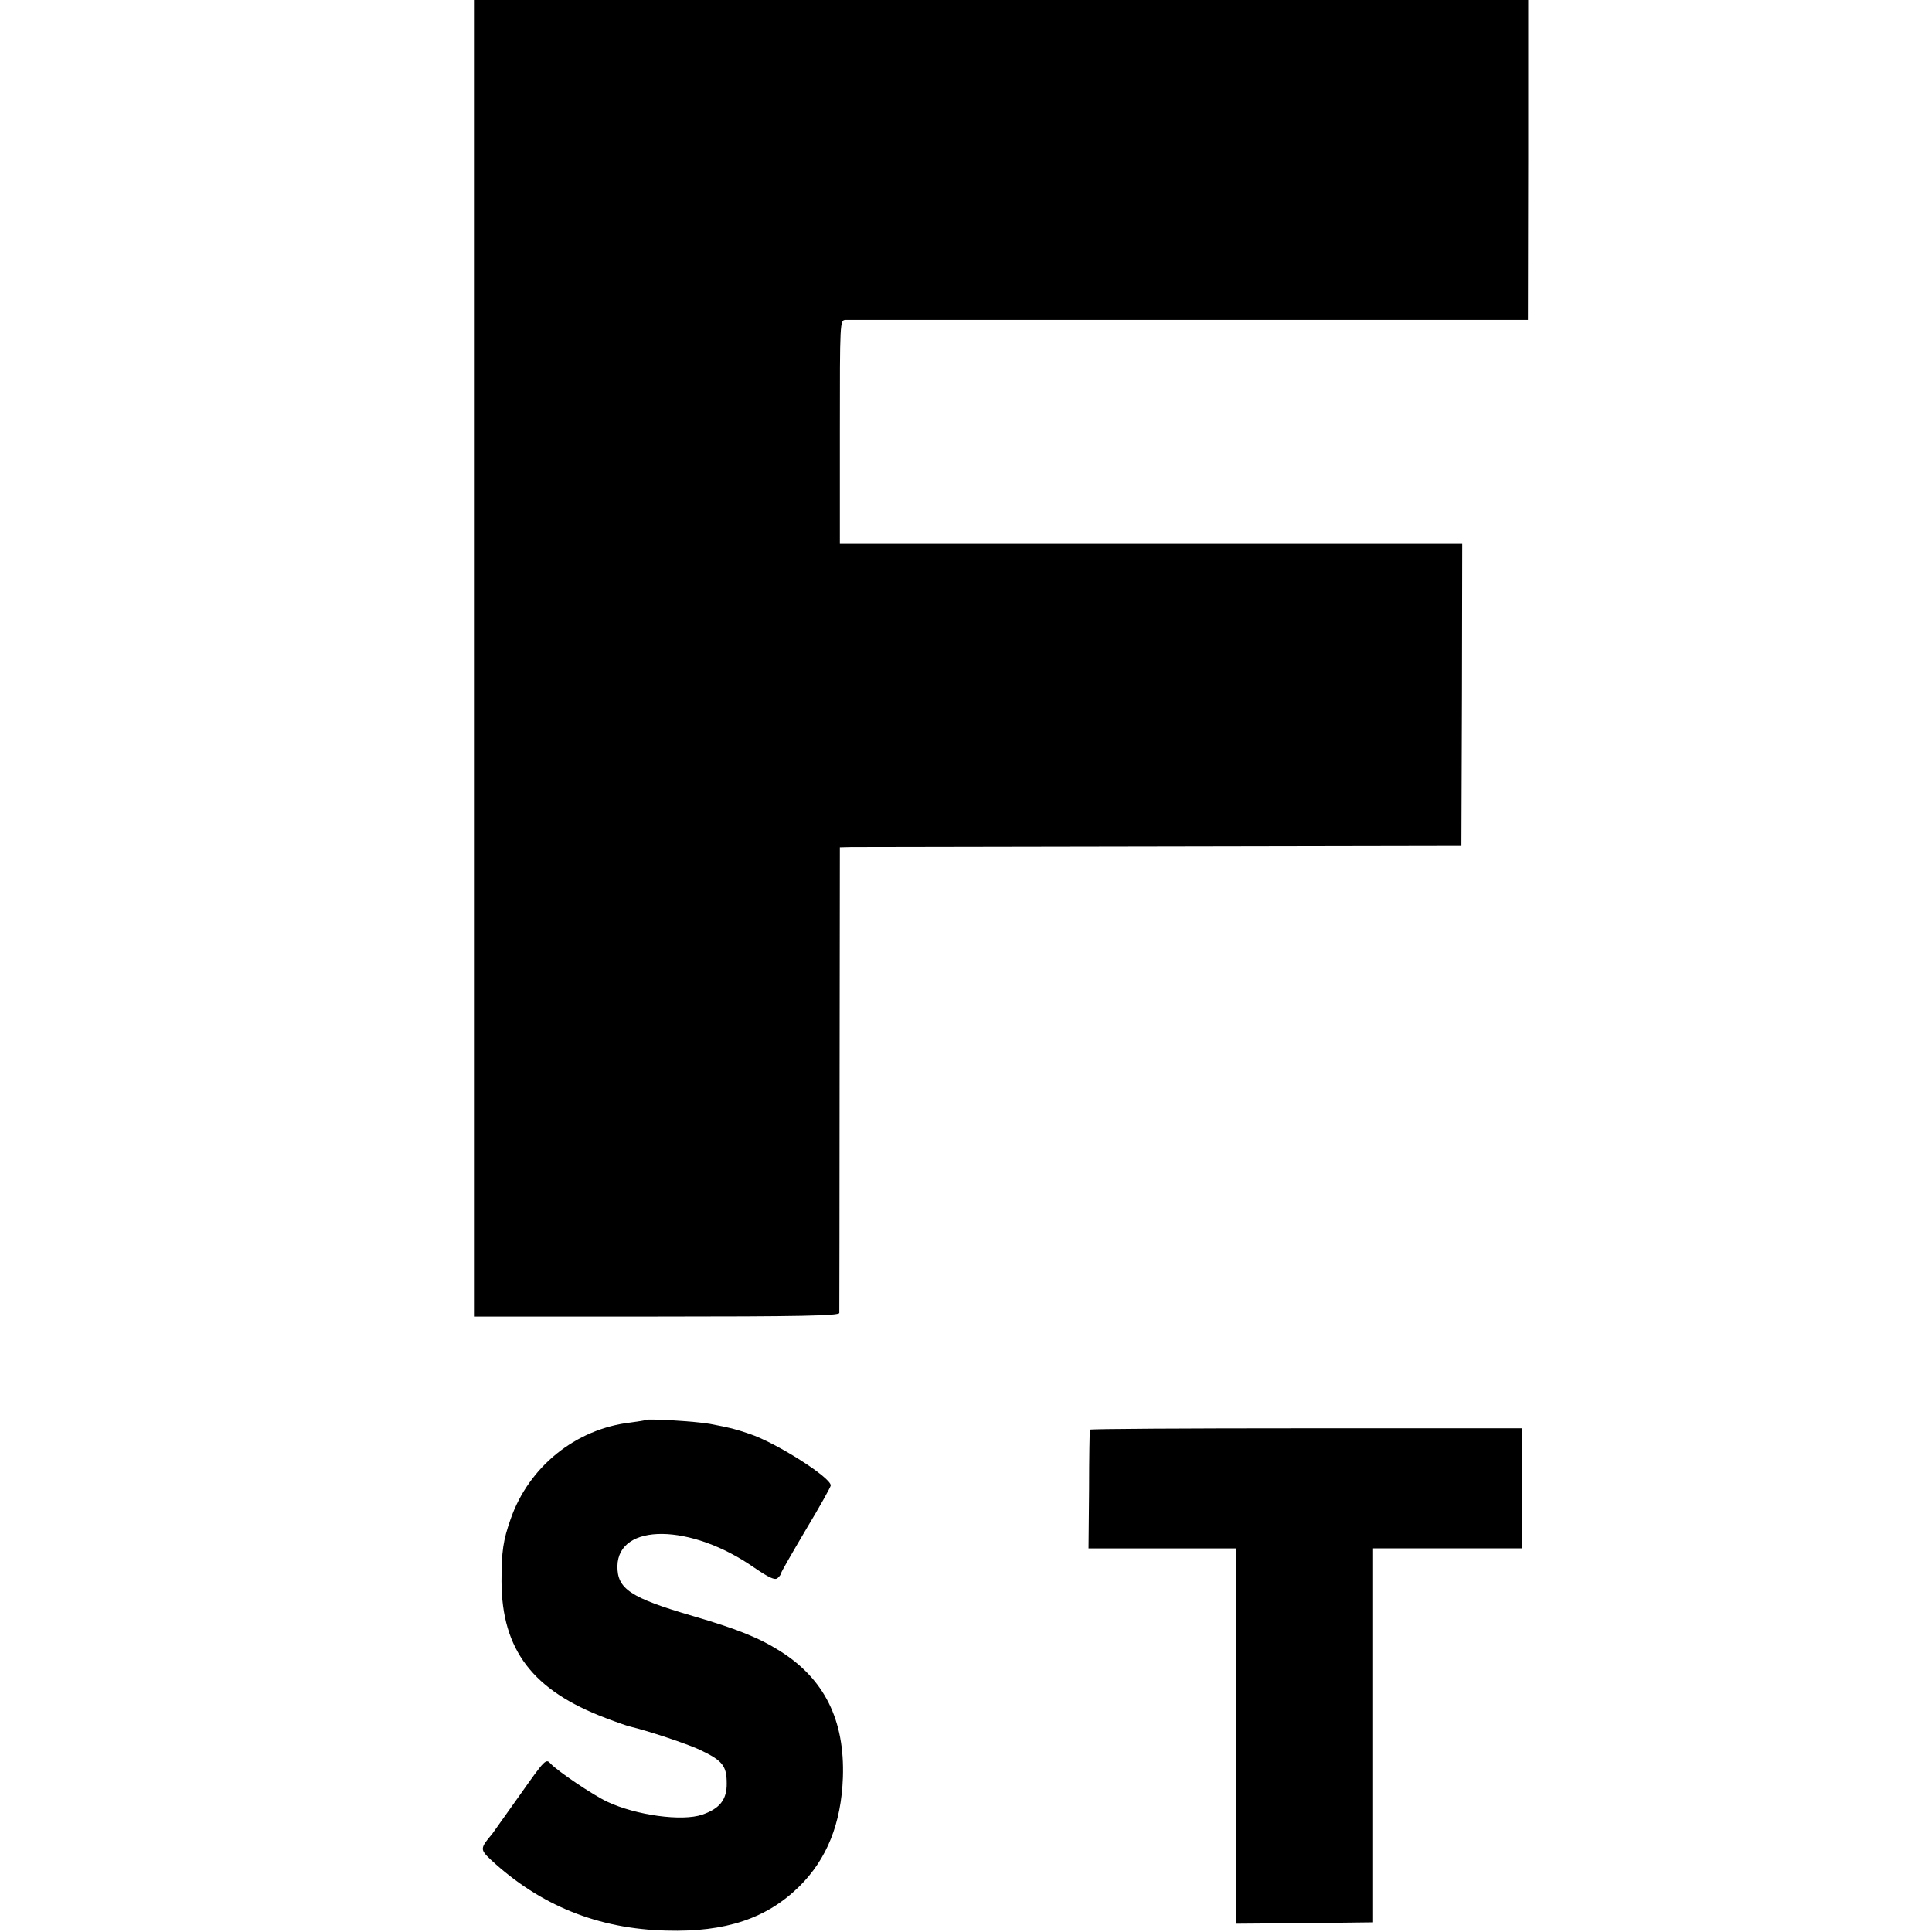<?xml version="1.0" standalone="no"?>
<!DOCTYPE svg PUBLIC "-//W3C//DTD SVG 20010904//EN"
 "http://www.w3.org/TR/2001/REC-SVG-20010904/DTD/svg10.dtd">
<svg version="1.0" xmlns="http://www.w3.org/2000/svg"
 width="700pt" height="700pt" viewBox="0 0 700 700"
 preserveAspectRatio="xMidYMid meet">
<g transform="translate(0,700) scale(0.1,-0.1)"
fill="#000000" stroke="none">
<path d="M1720 4615 l0 -2385 660 0 c521 0 660 3 661 13 0 6 1 389 1 850 l1
837 41 1 c22 0 529 1 1126 2 l1085 2 2 548 1 547 -1127 0 -1128 0 0 405 c0
403 0 405 21 406 12 0 573 0 1247 0 l1225 0 1 579 0 580 -1909 0 -1908 0 0
-2385z"/>
<path d="M2338 1855 c-2 -2 -26 -5 -53 -9 -199 -23 -369 -160 -435 -350 -27
-77 -33 -116 -33 -226 1 -248 113 -395 378 -495 39 -15 77 -28 85 -30 68 -16
206 -62 256 -85 82 -39 97 -58 97 -121 1 -59 -25 -92 -89 -114 -73 -25 -240
-2 -344 47 -53 25 -180 111 -205 138 -17 19 -20 16 -111 -113 -51 -72 -97
-136 -101 -142 -44 -52 -44 -56 -5 -93 179 -166 389 -251 637 -257 214 -6 363
44 481 160 100 99 152 228 158 395 7 208 -67 357 -228 458 -76 48 -155 80
-316 127 -226 66 -274 98 -273 181 3 157 266 155 496 -6 53 -36 74 -46 84 -38
7 6 13 14 13 18 0 4 41 75 90 158 50 83 90 155 90 160 0 29 -198 155 -295 187
-54 18 -64 21 -143 36 -49 9 -227 20 -234 14z"/>
<path d="M3949 1820 c-1 -3 -3 -101 -3 -217 l-2 -213 268 0 268 0 0 -680 0
-680 248 2 247 3 0 678 0 677 270 0 270 0 0 218 0 217 -783 0 c-430 0 -783 -2
-783 -5z"/>
</g>
</svg>
